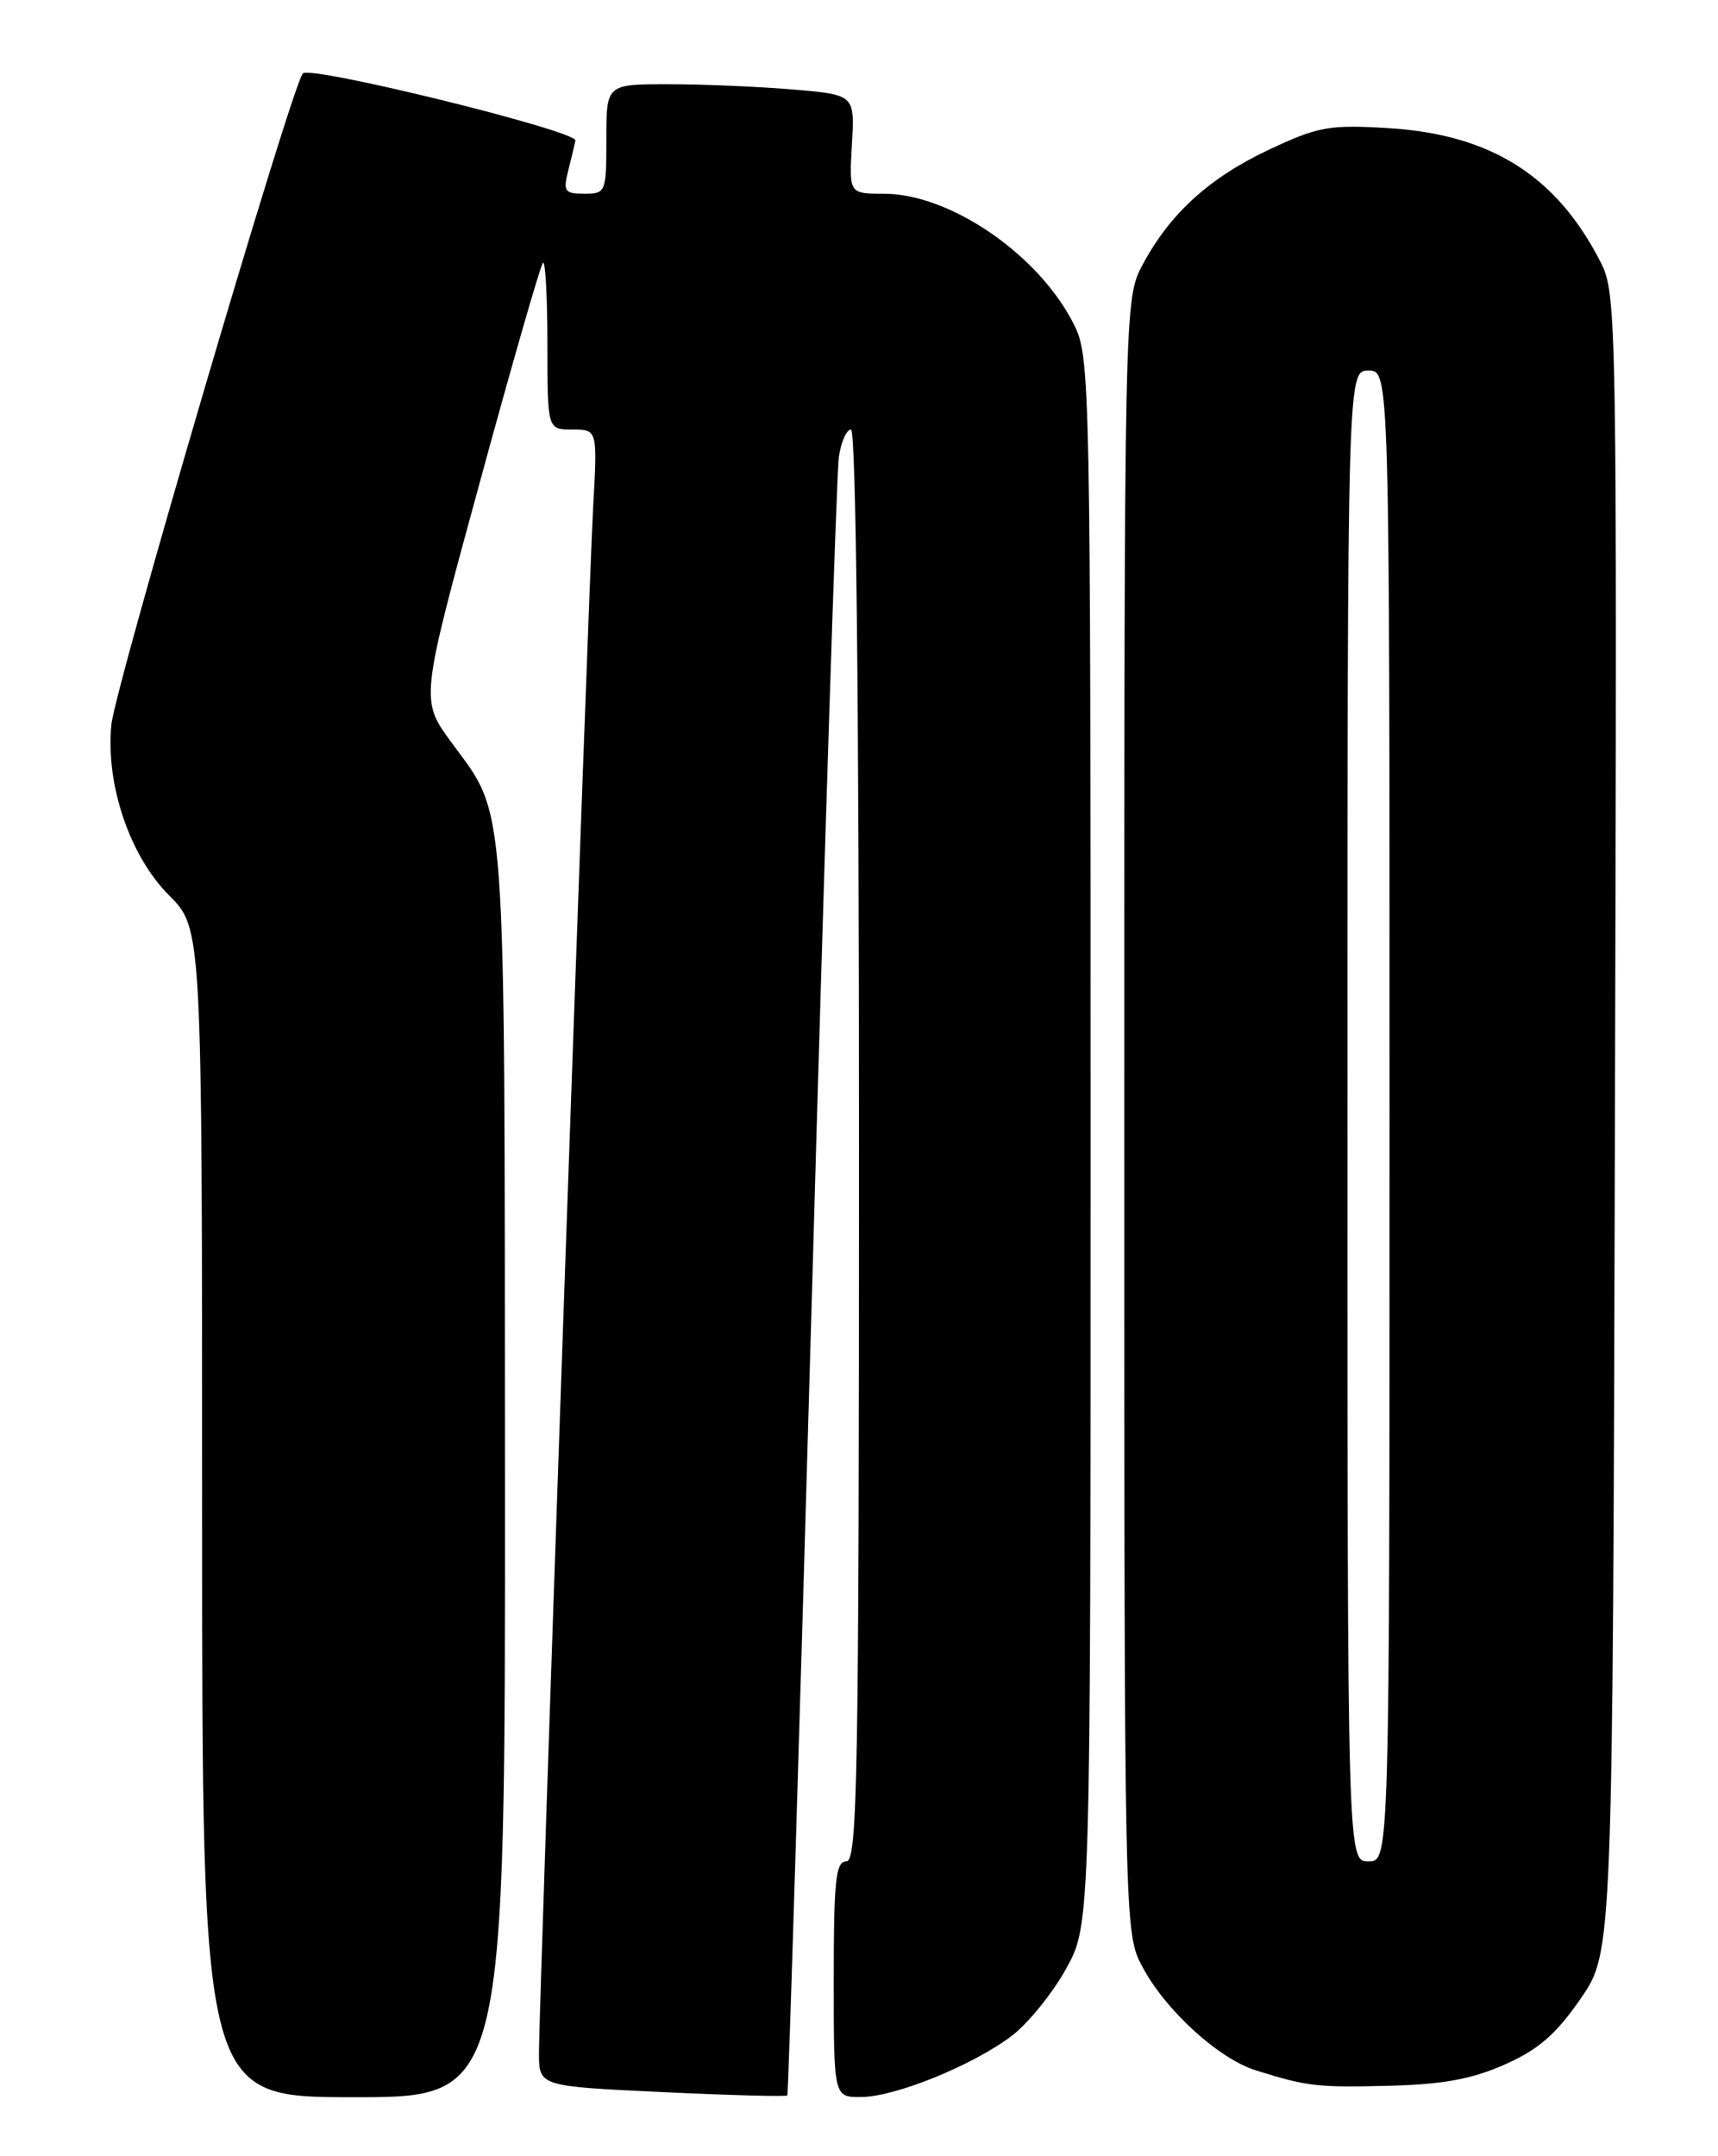 <?xml version="1.0" encoding="UTF-8" standalone="no"?>
<!DOCTYPE svg PUBLIC "-//W3C//DTD SVG 1.1//EN" "http://www.w3.org/Graphics/SVG/1.1/DTD/svg11.dtd" >
<svg xmlns="http://www.w3.org/2000/svg" xmlns:xlink="http://www.w3.org/1999/xlink" version="1.1" viewBox="0 0 204 256">
 <g >
 <path fill="currentColor"
d=" M 59.96 174.75 C 59.91 93.21 60.19 97.12 53.60 88.14 C 49.91 83.11 49.91 83.11 56.93 57.42 C 60.78 43.29 64.18 31.49 64.47 31.20 C 64.76 30.91 65.00 35.24 65.00 40.83 C 65.00 51.00 65.00 51.00 67.97 51.00 C 70.95 51.00 70.95 51.00 70.43 60.25 C 69.85 70.53 64.00 237.55 64.00 243.77 C 64.00 247.70 64.00 247.70 78.63 248.39 C 86.67 248.77 93.36 248.95 93.49 248.79 C 93.62 248.63 94.94 205.53 96.43 153.00 C 97.91 100.47 99.34 56.04 99.61 54.25 C 99.87 52.46 100.52 51.00 101.05 51.00 C 101.64 51.00 102.00 82.69 102.00 136.00 C 102.00 210.89 101.82 221.00 100.50 221.00 C 99.24 221.00 99.00 223.22 99.00 235.00 C 99.00 249.00 99.00 249.00 102.25 248.98 C 106.34 248.95 115.57 245.19 120.17 241.69 C 122.10 240.21 124.99 236.64 126.59 233.75 C 129.50 228.50 129.50 228.50 129.50 135.50 C 129.50 45.52 129.44 42.37 127.56 38.60 C 123.45 30.30 112.86 23.00 104.94 23.00 C 100.82 23.00 100.82 23.00 101.16 17.12 C 101.50 11.25 101.50 11.25 94.10 10.62 C 90.03 10.28 83.39 10.00 79.35 10.00 C 72.00 10.00 72.00 10.00 72.00 16.50 C 72.00 22.84 71.94 23.00 69.39 23.00 C 67.05 23.00 66.85 22.72 67.47 20.27 C 67.85 18.77 68.23 17.16 68.33 16.69 C 68.56 15.55 36.84 7.74 35.96 8.72 C 34.62 10.24 13.66 81.51 13.22 86.07 C 12.54 93.17 15.41 101.64 20.09 106.32 C 24.00 110.24 24.00 110.24 24.00 179.62 C 24.00 249.00 24.00 249.00 42.00 249.00 C 60.00 249.00 60.00 249.00 59.96 174.75 Z  M 178.70 245.11 C 182.70 243.33 184.77 241.53 187.70 237.28 C 191.50 231.76 191.50 231.76 191.76 133.37 C 192.02 37.23 191.98 34.89 190.06 31.12 C 184.83 20.87 177.02 15.94 164.82 15.21 C 157.87 14.79 156.53 15.03 150.81 17.71 C 143.66 21.05 138.95 25.32 135.71 31.37 C 133.50 35.50 133.50 35.50 133.50 132.50 C 133.50 229.50 133.50 229.50 135.68 233.57 C 138.43 238.71 144.72 244.44 149.12 245.81 C 155.24 247.73 156.42 247.86 165.00 247.64 C 171.36 247.48 174.81 246.84 178.70 245.11 Z  M 160.00 132.50 C 160.00 44.00 160.00 44.00 162.50 44.00 C 165.00 44.00 165.00 44.00 165.00 132.50 C 165.00 221.00 165.00 221.00 162.50 221.00 C 160.00 221.00 160.00 221.00 160.00 132.50 Z "/>
</g>
</svg>